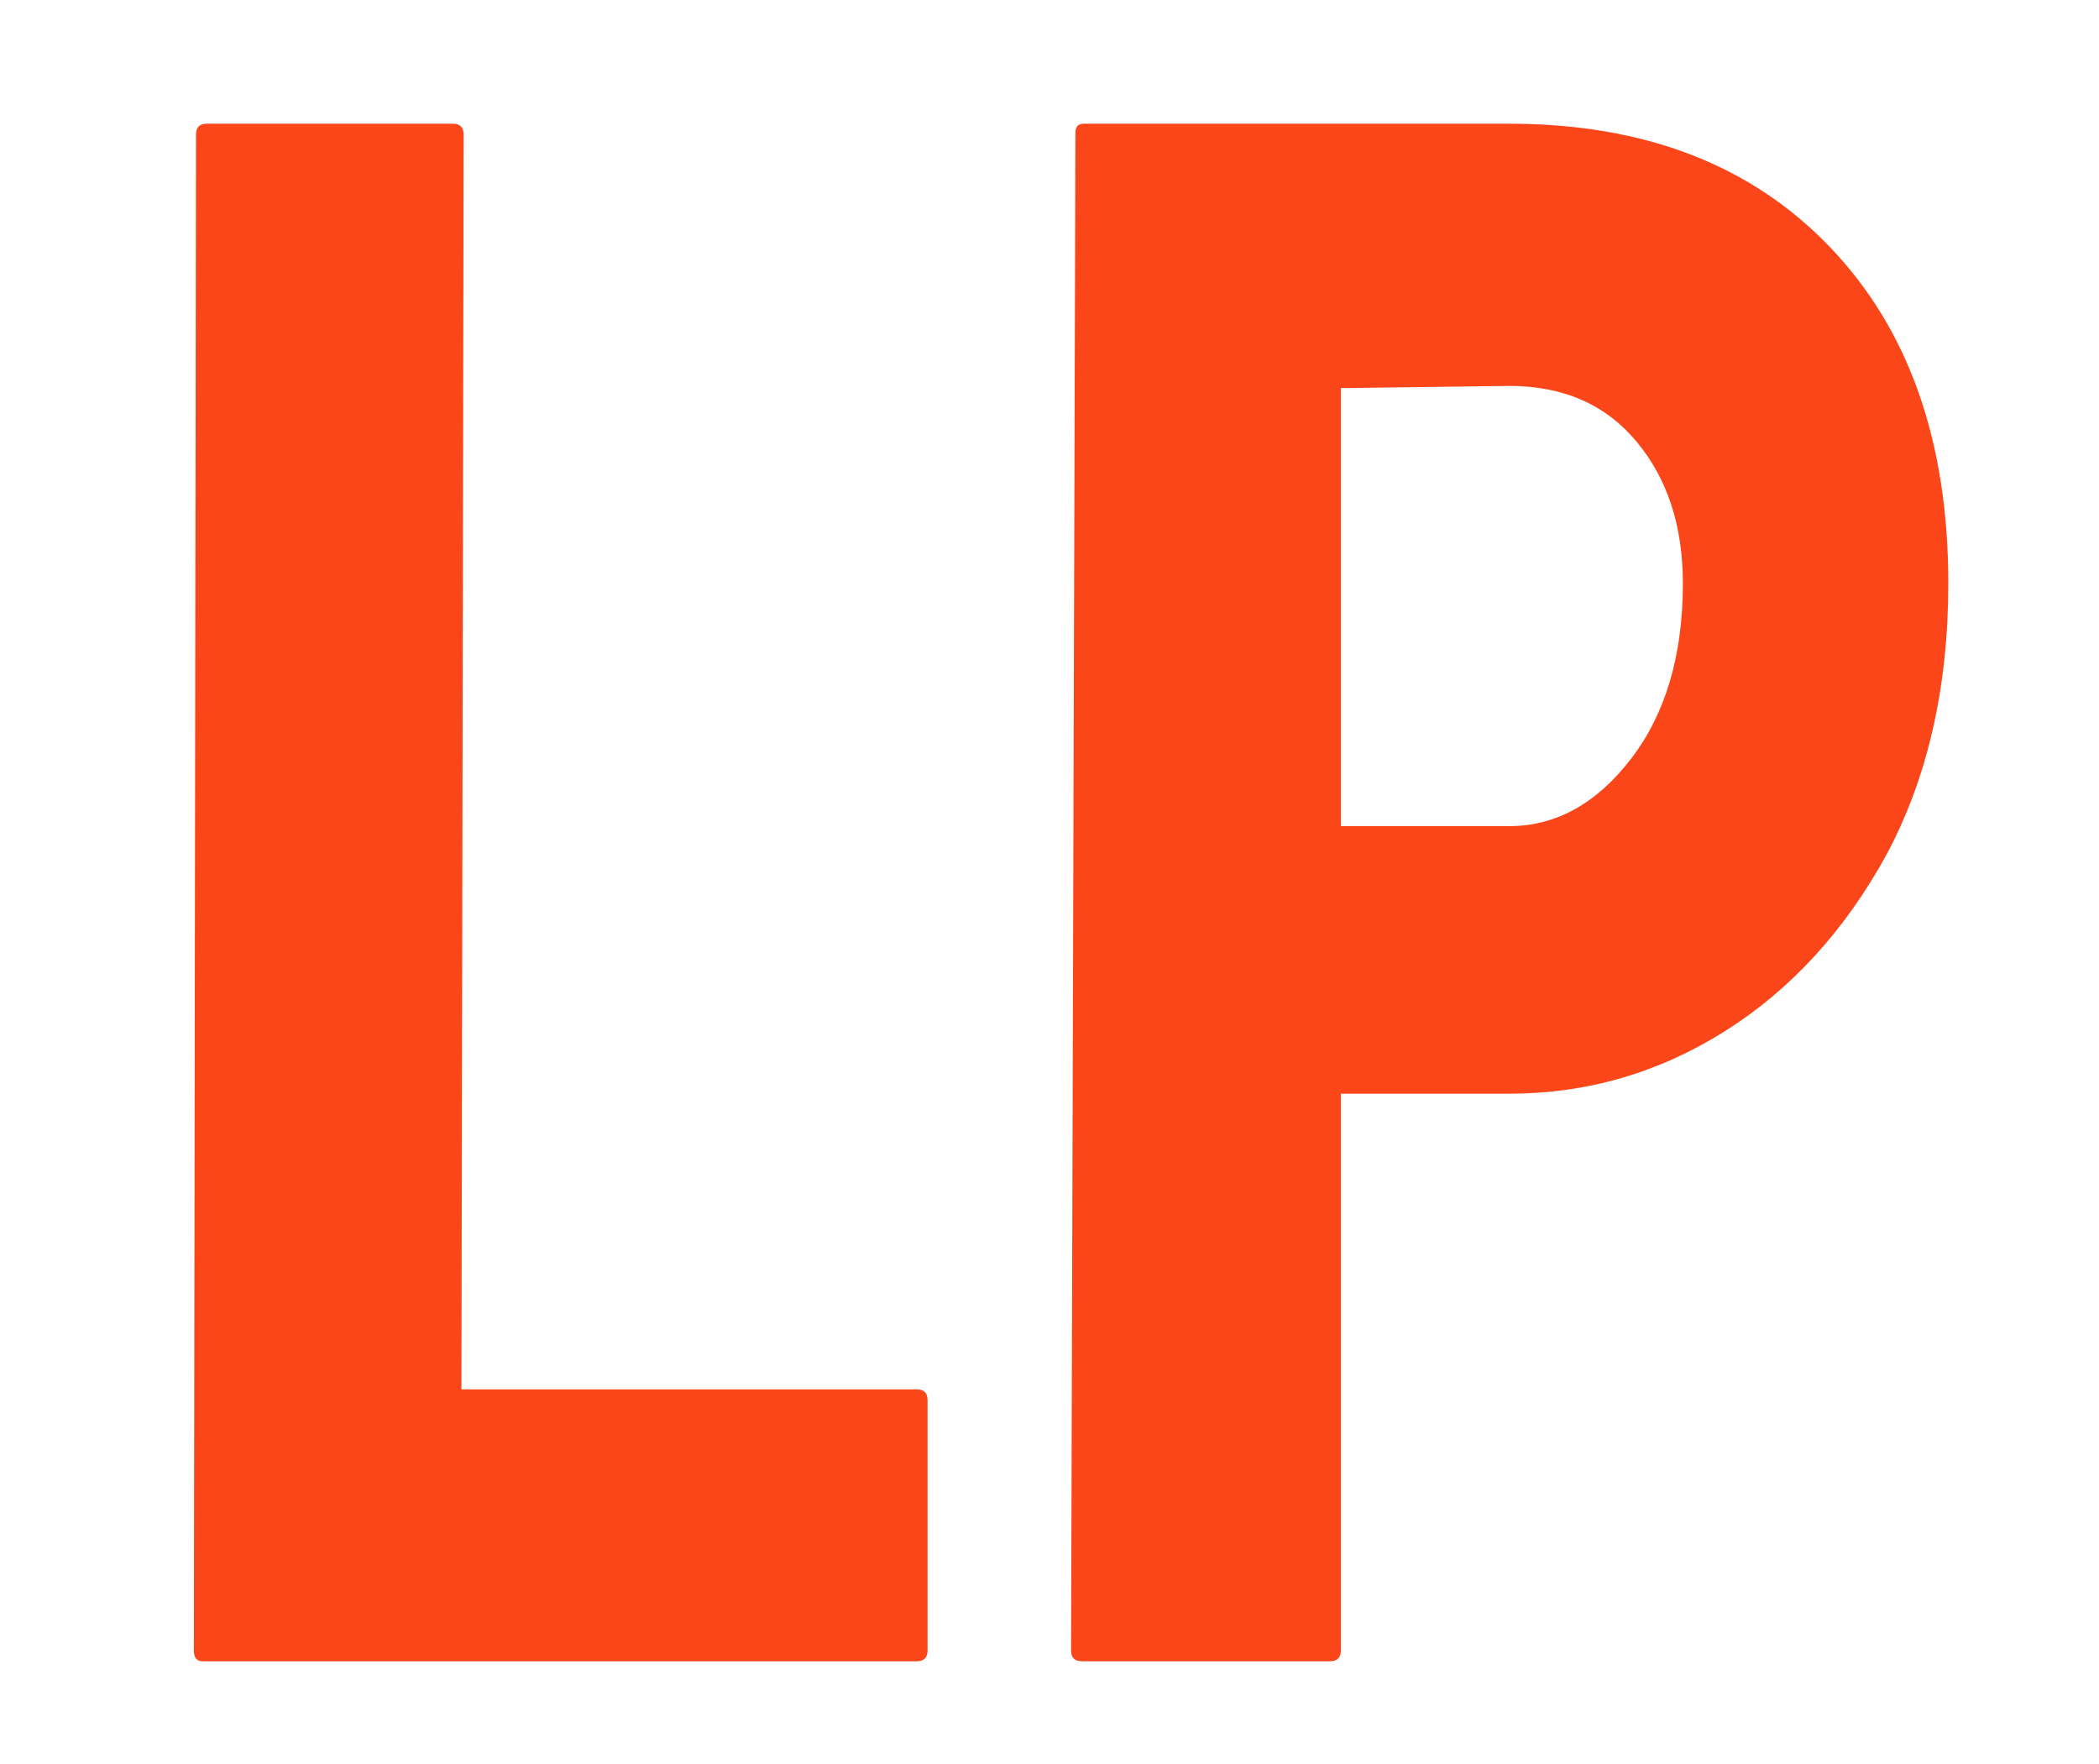 <svg version="1.1" viewBox="0.0 0.0 506.598 425.696" fill="none" stroke="none" stroke-linecap="square" stroke-miterlimit="10" xmlns:xlink="http://www.w3.org/1999/xlink" xmlns="http://www.w3.org/2000/svg"><clipPath id="p.0"><path d="m0 0l506.598 0l0 425.696l-506.598 0l0 -425.696z" clip-rule="nonzero"/></clipPath><g clip-path="url(#p.0)"><path fill="#000000" fill-opacity="0.0" d="m0 0l506.598 0l0 425.696l-506.598 0z" fill-rule="evenodd"/><path fill="#000000" fill-opacity="0.0" d="m-150.748 -120.05l808.095 0l0 665.795l-808.095 0z" fill-rule="evenodd"/><path fill="#fa4619" d="m221.275 400.95l-172.406 0q-2.078 0 -2.078 -2.609l0.516 -365.875q0 -2.609 2.609 -2.609l59.375 0q2.609 0 2.609 2.609l-0.531 302.859l109.906 0q2.594 0 2.594 2.609l0 60.406q0 2.609 -2.594 2.609zm99.732 0l-59.891 0q-2.609 0 -2.609 -2.609l1.047 -366.391q0 -2.094 2.078 -2.094l102.609 0q48.953 0 77.469 29.828q28.516 29.813 28.516 81.109q0 37.5 -14.844 65.359q-15.109 27.609 -39.062 42.719q-23.953 15.094 -52.078 15.094l-40.625 0l0 134.375q0 2.609 -2.609 2.609zm43.234 -307.812l-40.625 0.531l0 105.719l40.625 0q16.922 0 29.422 -16.266q12.5 -16.281 12.5 -42.328q0 -20.828 -11.203 -34.234q-11.188 -13.422 -30.719 -13.422z" fill-rule="nonzero"/></g></svg>